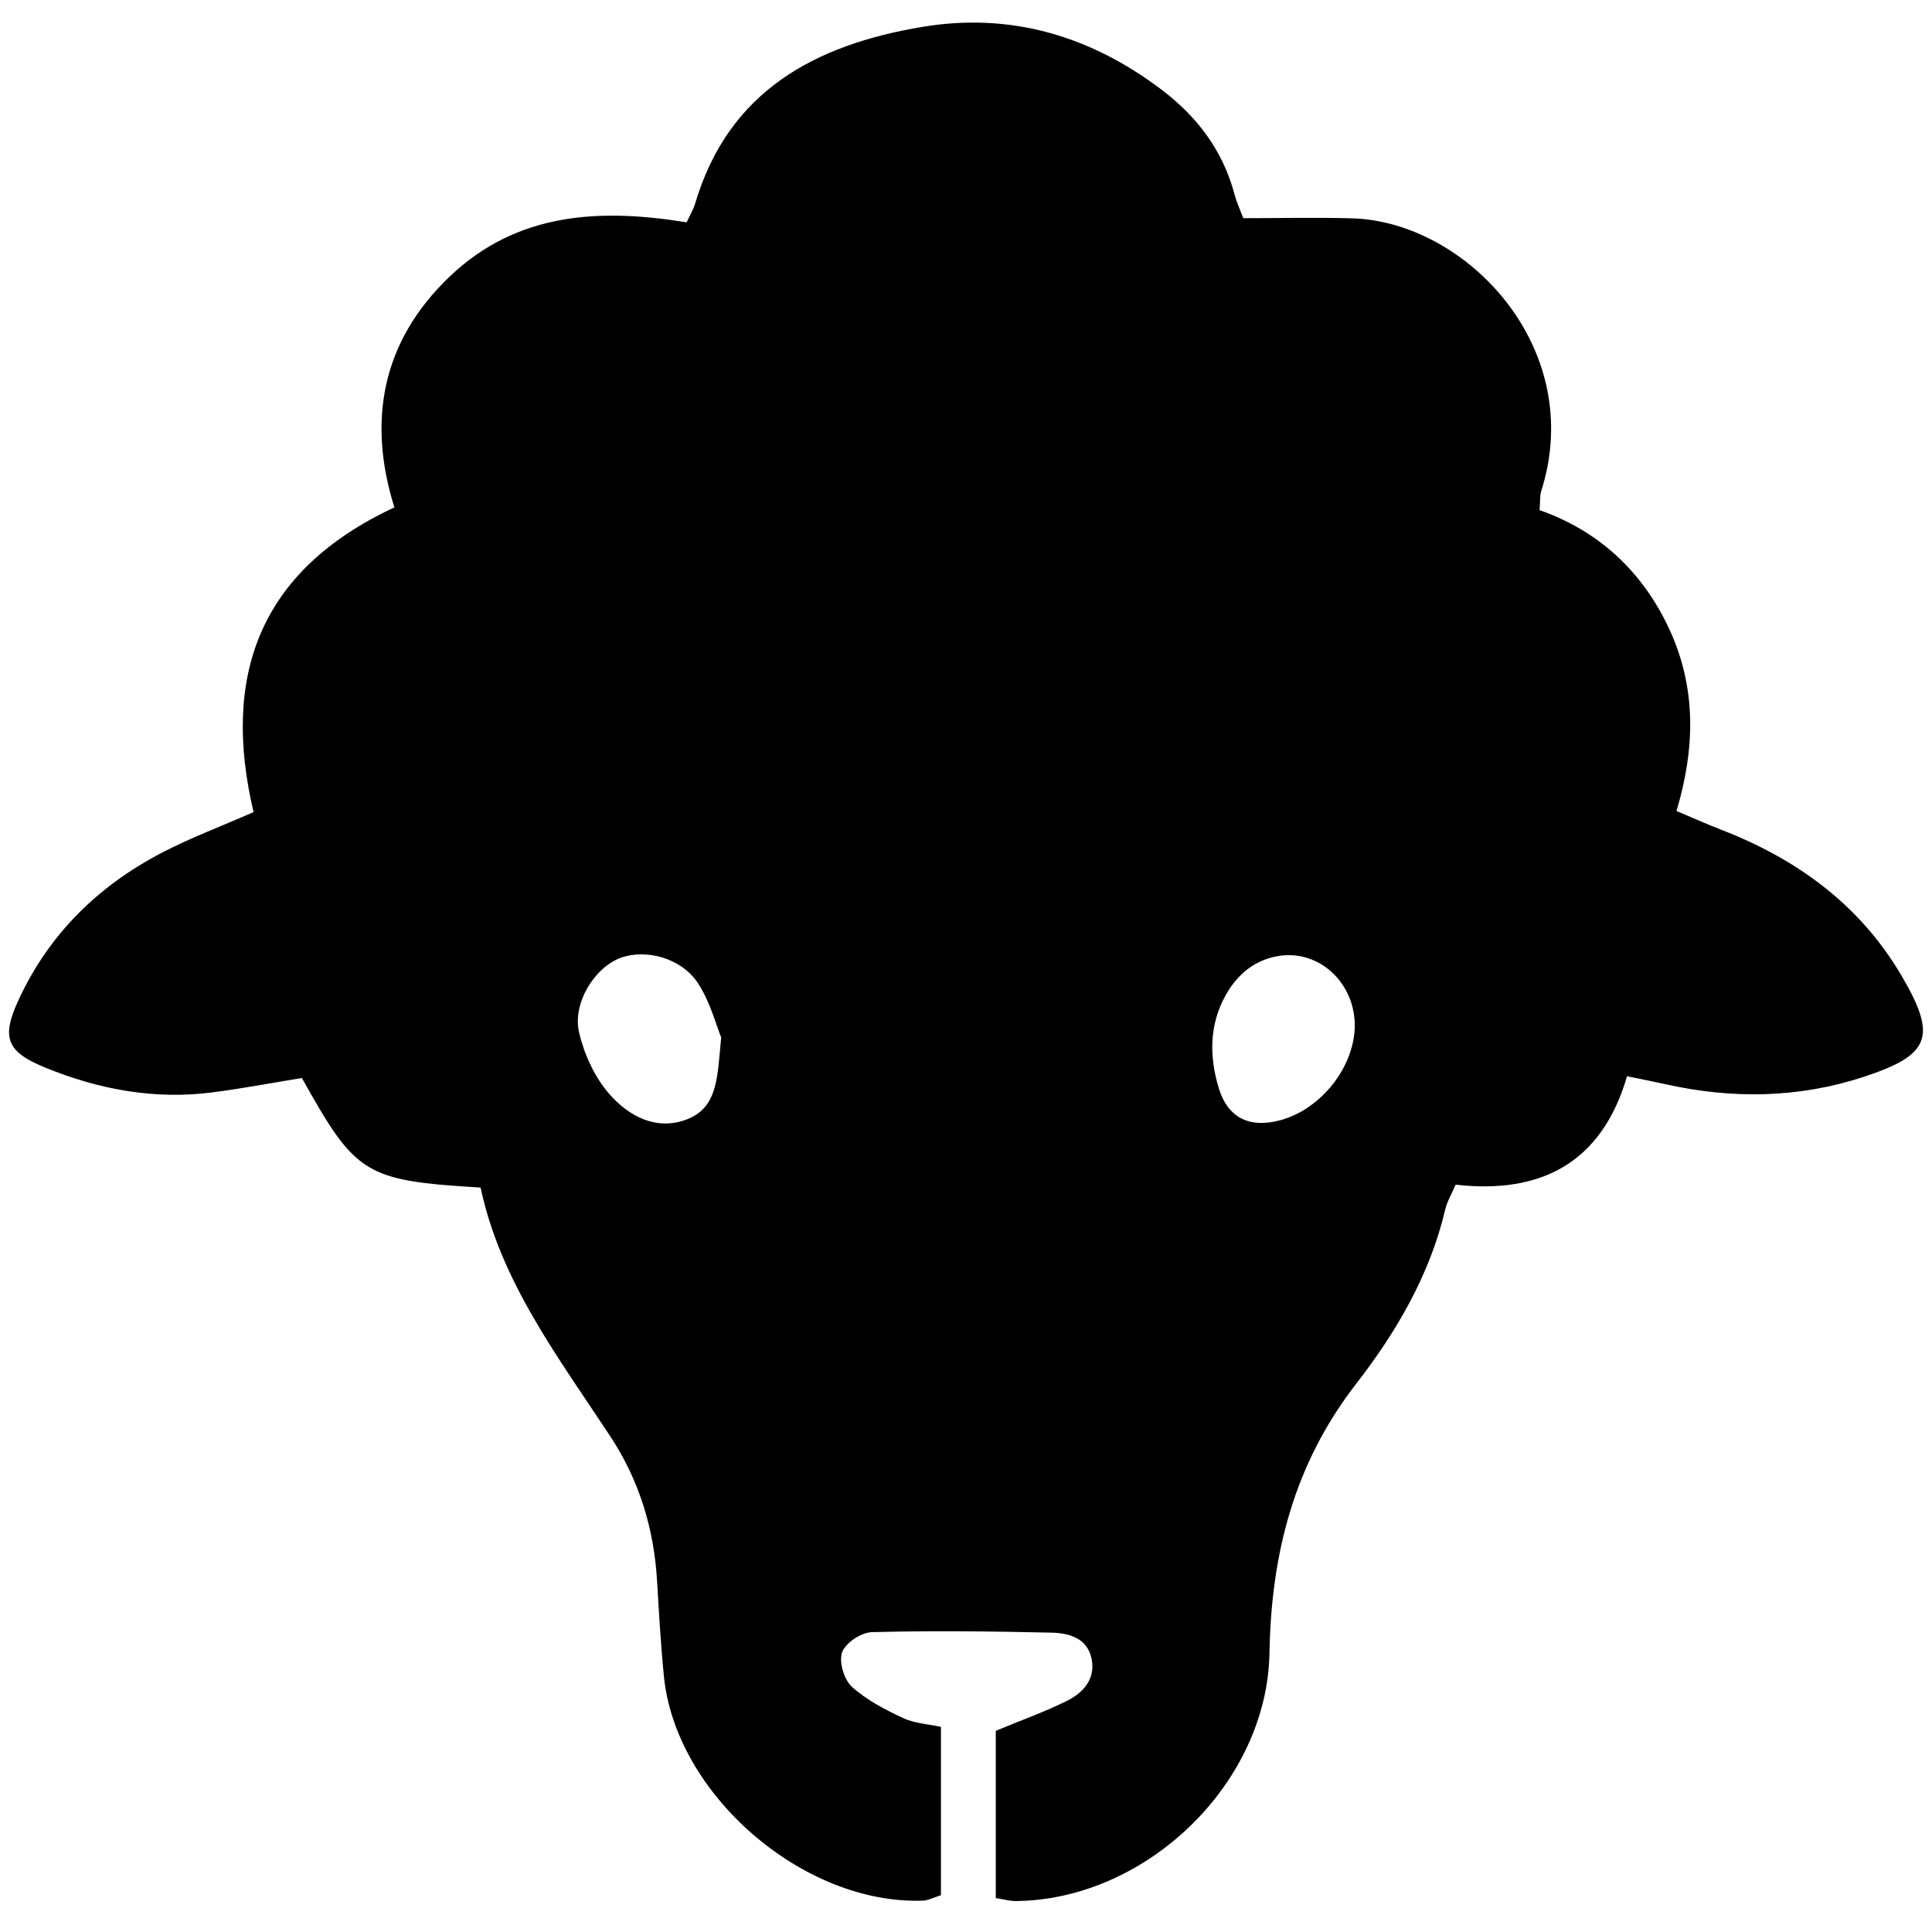 <svg width="320" height="320" viewBox="0 0 320 320" fill="none" xmlns="http://www.w3.org/2000/svg">
<path d="M79.601 196.701C60.426 195.523 58.976 194.626 50.003 178.552C45.148 179.342 40.195 180.282 35.204 180.93C25.621 182.176 16.395 180.459 7.543 176.849C1.081 174.213 0.187 171.906 3.043 165.691C8.075 154.738 16.272 146.714 26.873 141.204C31.564 138.765 36.553 136.898 41.998 134.512C36.762 112.315 42.595 94.653 65.321 84.038C60.845 69.717 63.206 56.588 74.449 45.836C85.673 35.103 99.444 34.508 113.73 36.825C114.338 35.512 114.847 34.696 115.109 33.808C120.638 15.03 135.04 7.419 152.733 4.458C167.287 2.023 180.455 5.878 192.242 14.739C198.252 19.257 202.521 24.877 204.48 32.194C204.849 33.574 205.459 34.889 205.923 36.139C212.088 36.139 218.065 35.984 224.032 36.168C242.861 36.749 262.869 57.655 255.257 81.39C255.045 82.05 255.13 82.804 255.003 84.496C264.699 87.888 272.01 94.569 276.47 104.165C280.974 113.855 280.803 123.836 277.682 134.325C280.351 135.449 282.706 136.51 285.111 137.441C297.657 142.298 308.046 149.852 314.955 161.61C320.898 171.723 319.722 174.736 308.715 178.351C297.866 181.914 286.88 182.05 275.799 179.568C273.946 179.153 272.08 178.796 269.488 178.261C265.348 192.487 255.369 197.845 241.097 196.218C240.442 197.75 239.692 198.986 239.377 200.325C236.829 211.163 231.268 220.636 224.63 229.192C214.313 242.49 210.55 257.404 210.263 273.811C209.886 295.378 189.875 314.702 168.21 314.873C167.28 314.88 166.347 314.603 164.931 314.383C164.931 304.972 164.931 295.675 164.931 286.676C169.145 284.931 173.005 283.552 176.655 281.749C179.36 280.413 181.464 278.166 180.816 274.816C180.133 271.286 177.043 270.483 174.118 270.417C164.212 270.194 154.297 270.075 144.396 270.335C142.648 270.381 140.052 272.107 139.486 273.656C138.915 275.219 139.785 278.179 141.084 279.367C143.494 281.571 146.572 283.152 149.574 284.563C151.463 285.451 153.72 285.558 155.848 286.024V313.909C154.603 314.293 153.727 314.775 152.835 314.806C133.032 315.498 111.912 297.22 109.967 277.668C109.441 272.383 109.145 267.074 108.826 261.771C108.306 253.148 105.864 245.166 101.099 237.926C92.488 224.841 82.903 212.276 79.601 196.701V196.701ZM213.061 158.205C208.837 158.427 205.333 160.692 203.041 164.773C200.268 169.712 200.282 174.98 201.861 180.21C203.357 185.166 206.97 186.907 212.042 185.549C218.421 183.841 223.784 177.457 224.345 170.902C224.932 164.046 219.813 158.005 213.061 158.205V158.205ZM119.45 171.832C118.617 169.802 117.654 166.012 115.64 162.902C112.901 158.672 106.995 157.106 102.78 158.655C98.53 160.217 94.768 166.125 95.918 171.03C96.763 174.633 98.491 178.409 100.897 181.174C104.117 184.875 108.752 187.382 113.852 185.37C118.985 183.349 118.814 178.202 119.45 171.832V171.832Z" fill="black"/>
</svg>
